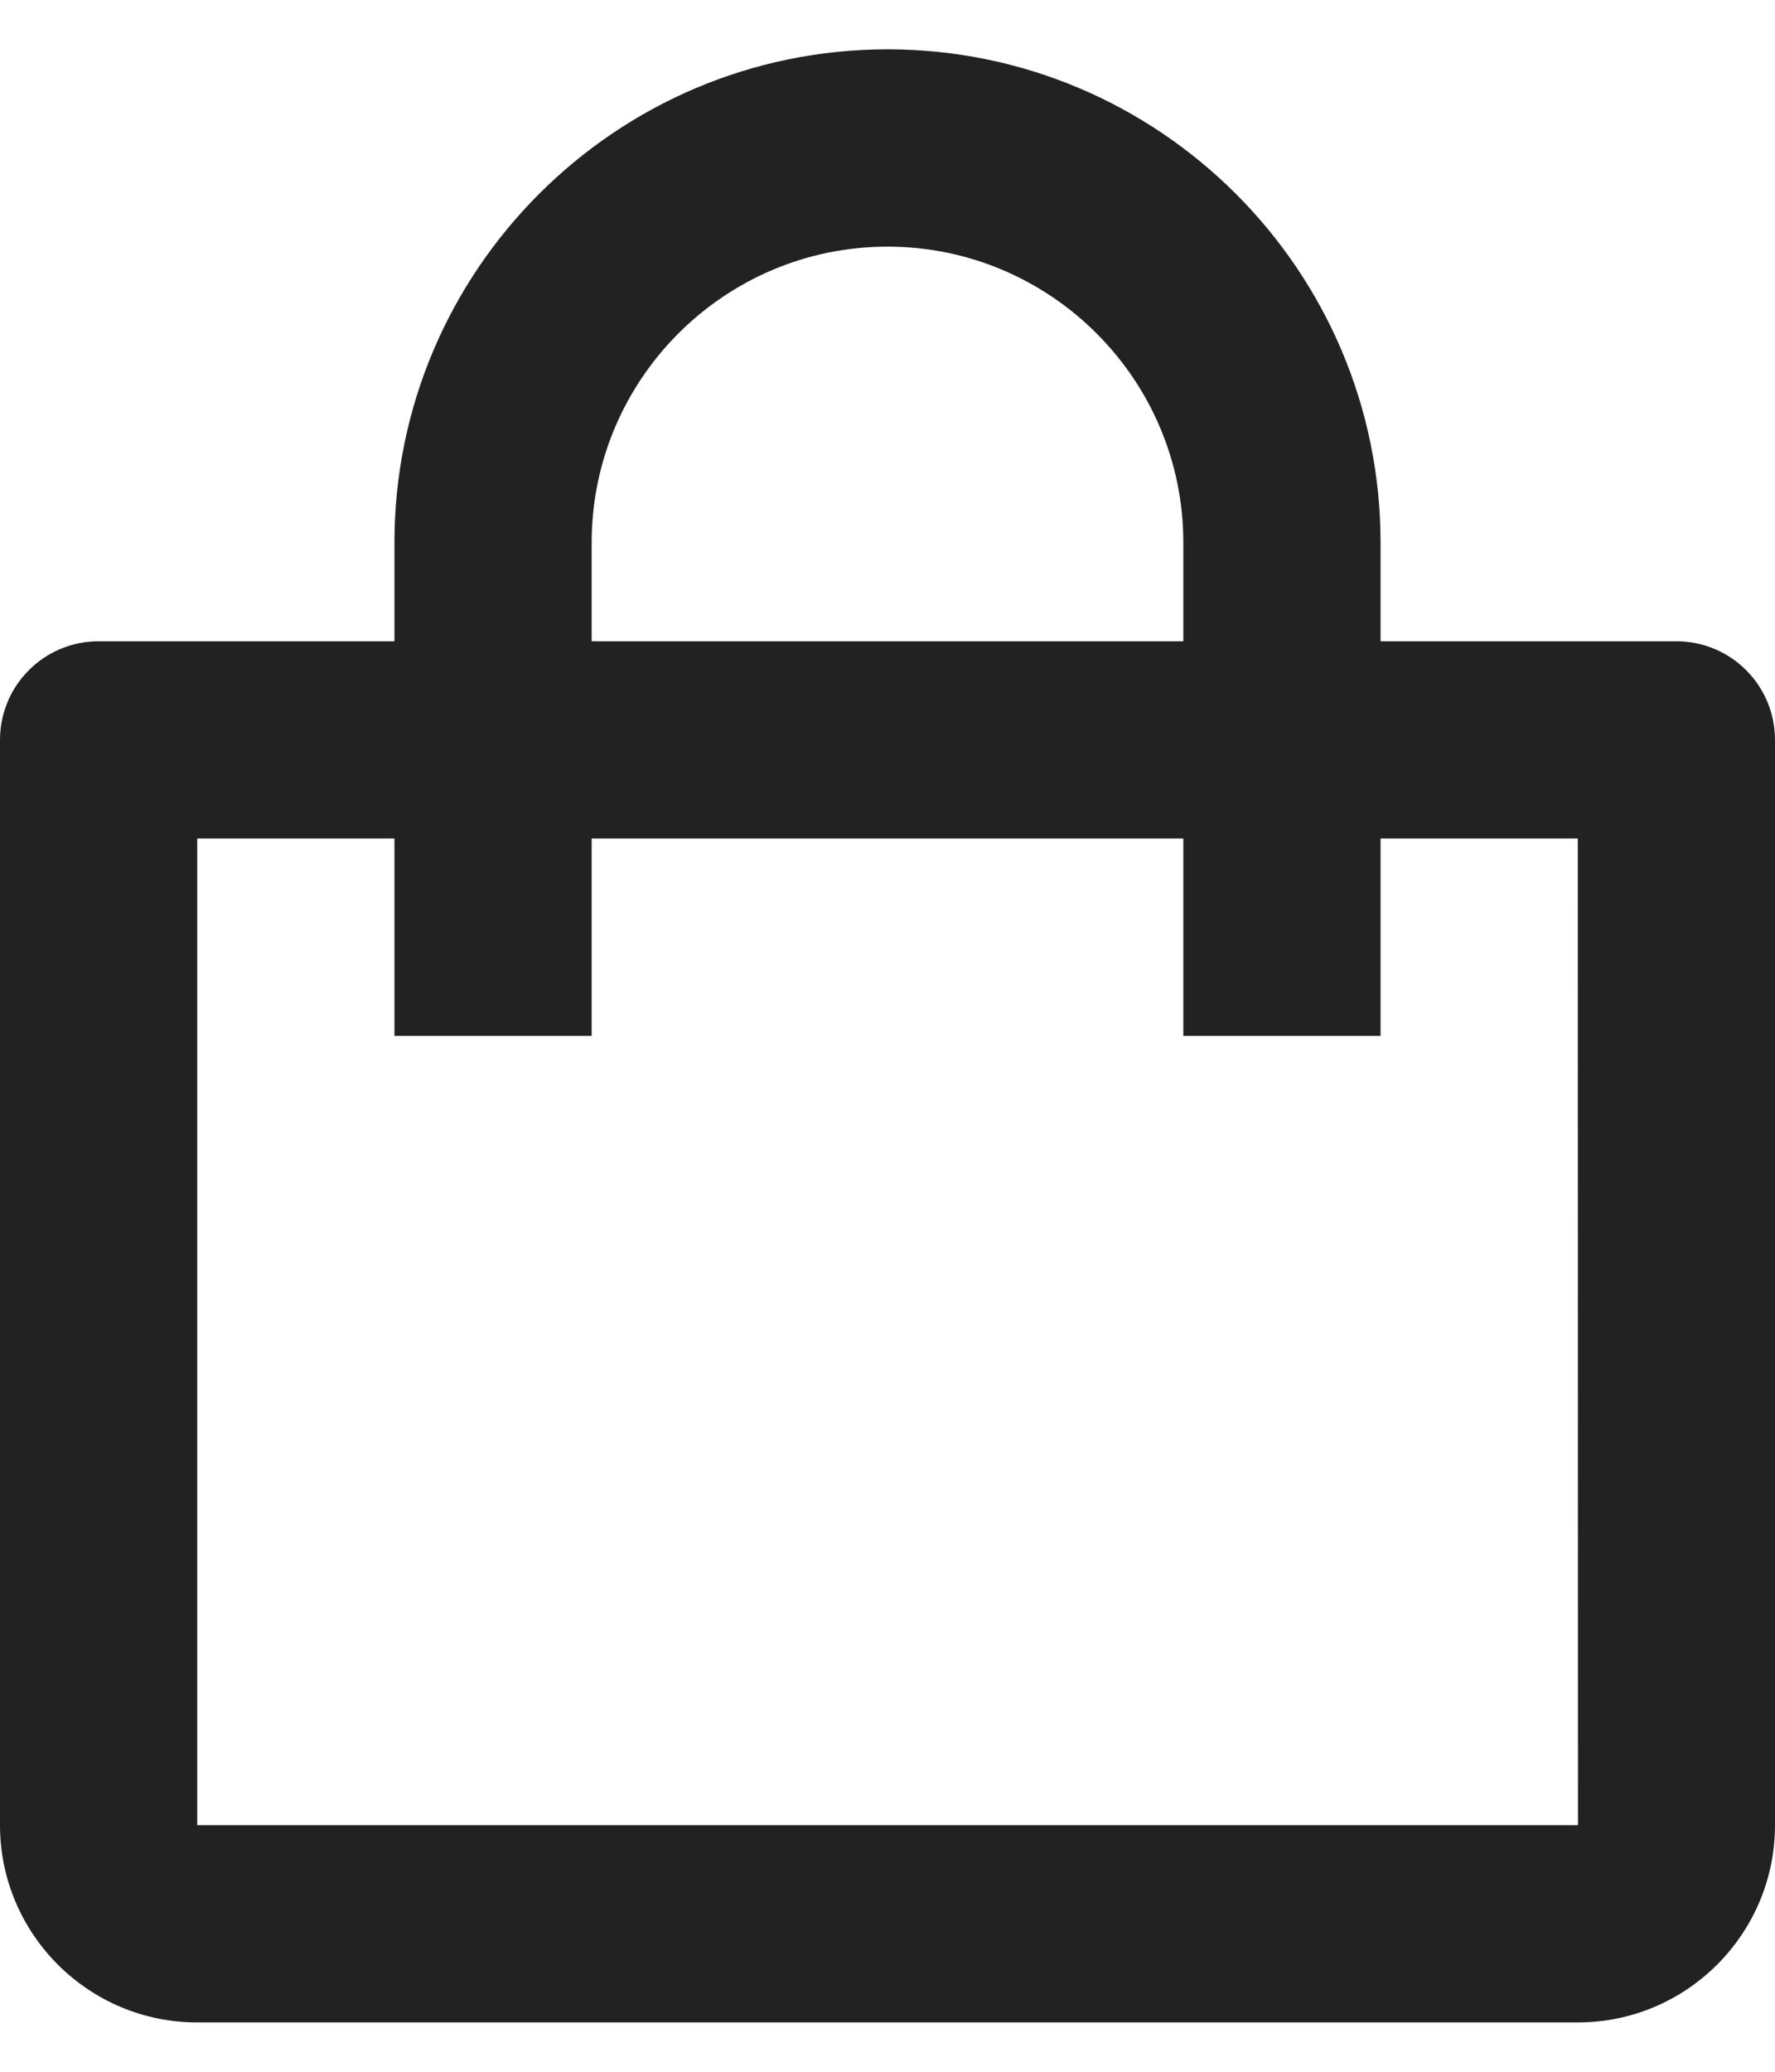 <svg width="18" height="21" viewBox="0 0 18 21" fill="none" xmlns="http://www.w3.org/2000/svg">
<path d="M2 20.5H16C17.103 20.5 18 19.603 18 18.5V7.5C18 7.235 17.895 6.98 17.707 6.793C17.52 6.605 17.265 6.5 17 6.5H14V5.5C14 2.743 11.757 0.5 9 0.5C6.243 0.5 4 2.743 4 5.5V6.5H1C0.735 6.5 0.48 6.605 0.293 6.793C0.105 6.98 0 7.235 0 7.5V18.5C0 19.603 0.897 20.5 2 20.5ZM6 5.5C6 3.846 7.346 2.5 9 2.5C10.654 2.5 12 3.846 12 5.5V6.5H6V5.5ZM2 8.5H4V10.5H6V8.5H12V10.5H14V8.5H16L16.002 18.5H2V8.5Z" fill="#222222"/>
</svg>
